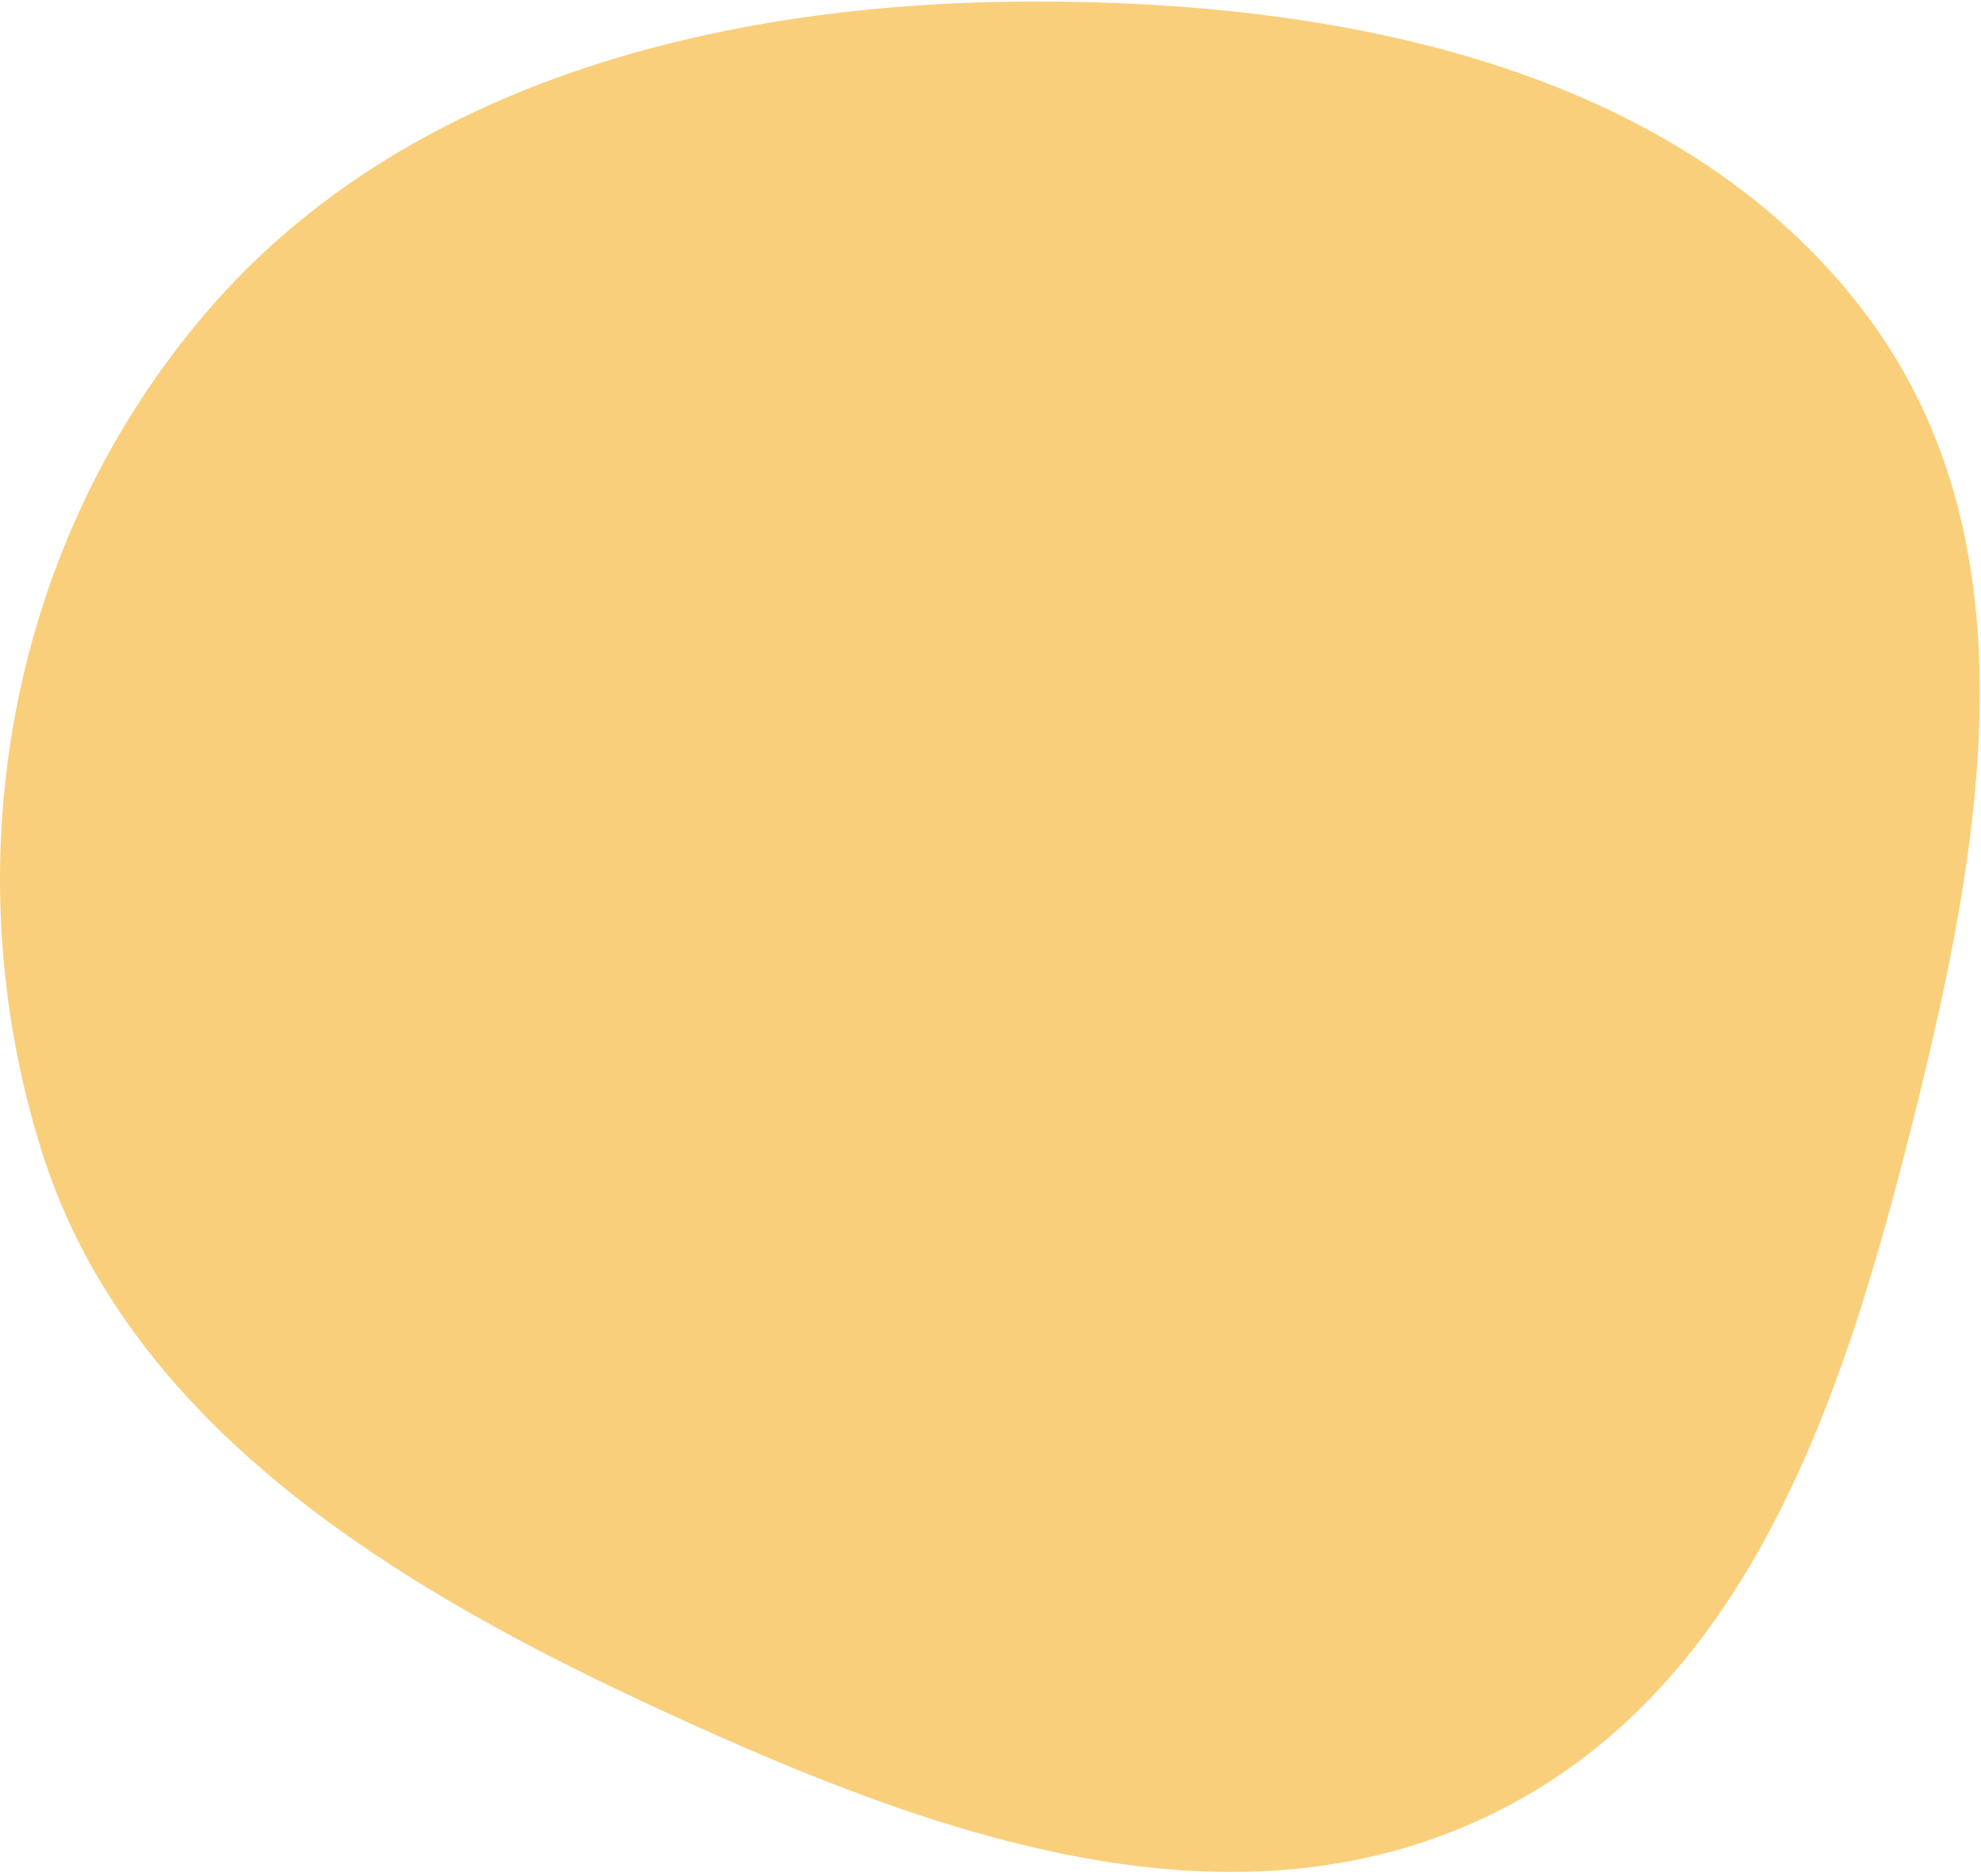 <svg width="454" height="430" viewBox="0 0 454 430" fill="none" xmlns="http://www.w3.org/2000/svg">
<path fill-rule="evenodd" clip-rule="evenodd" d="M235.972 0.352C307.382 0.109 383.329 15.425 426.043 69.949C467.592 122.986 454.259 193.958 438.06 258.315C422.165 321.463 400.15 389.521 338.589 417.392C277.285 445.147 208.14 418.472 147.199 390C86.991 361.869 28.607 324.858 9.474 263.623C-11.089 197.816 1.912 124.34 47.596 71.238C92.624 18.9 164.943 0.594 235.972 0.352Z" fill="#FACF7B"/>
</svg>
